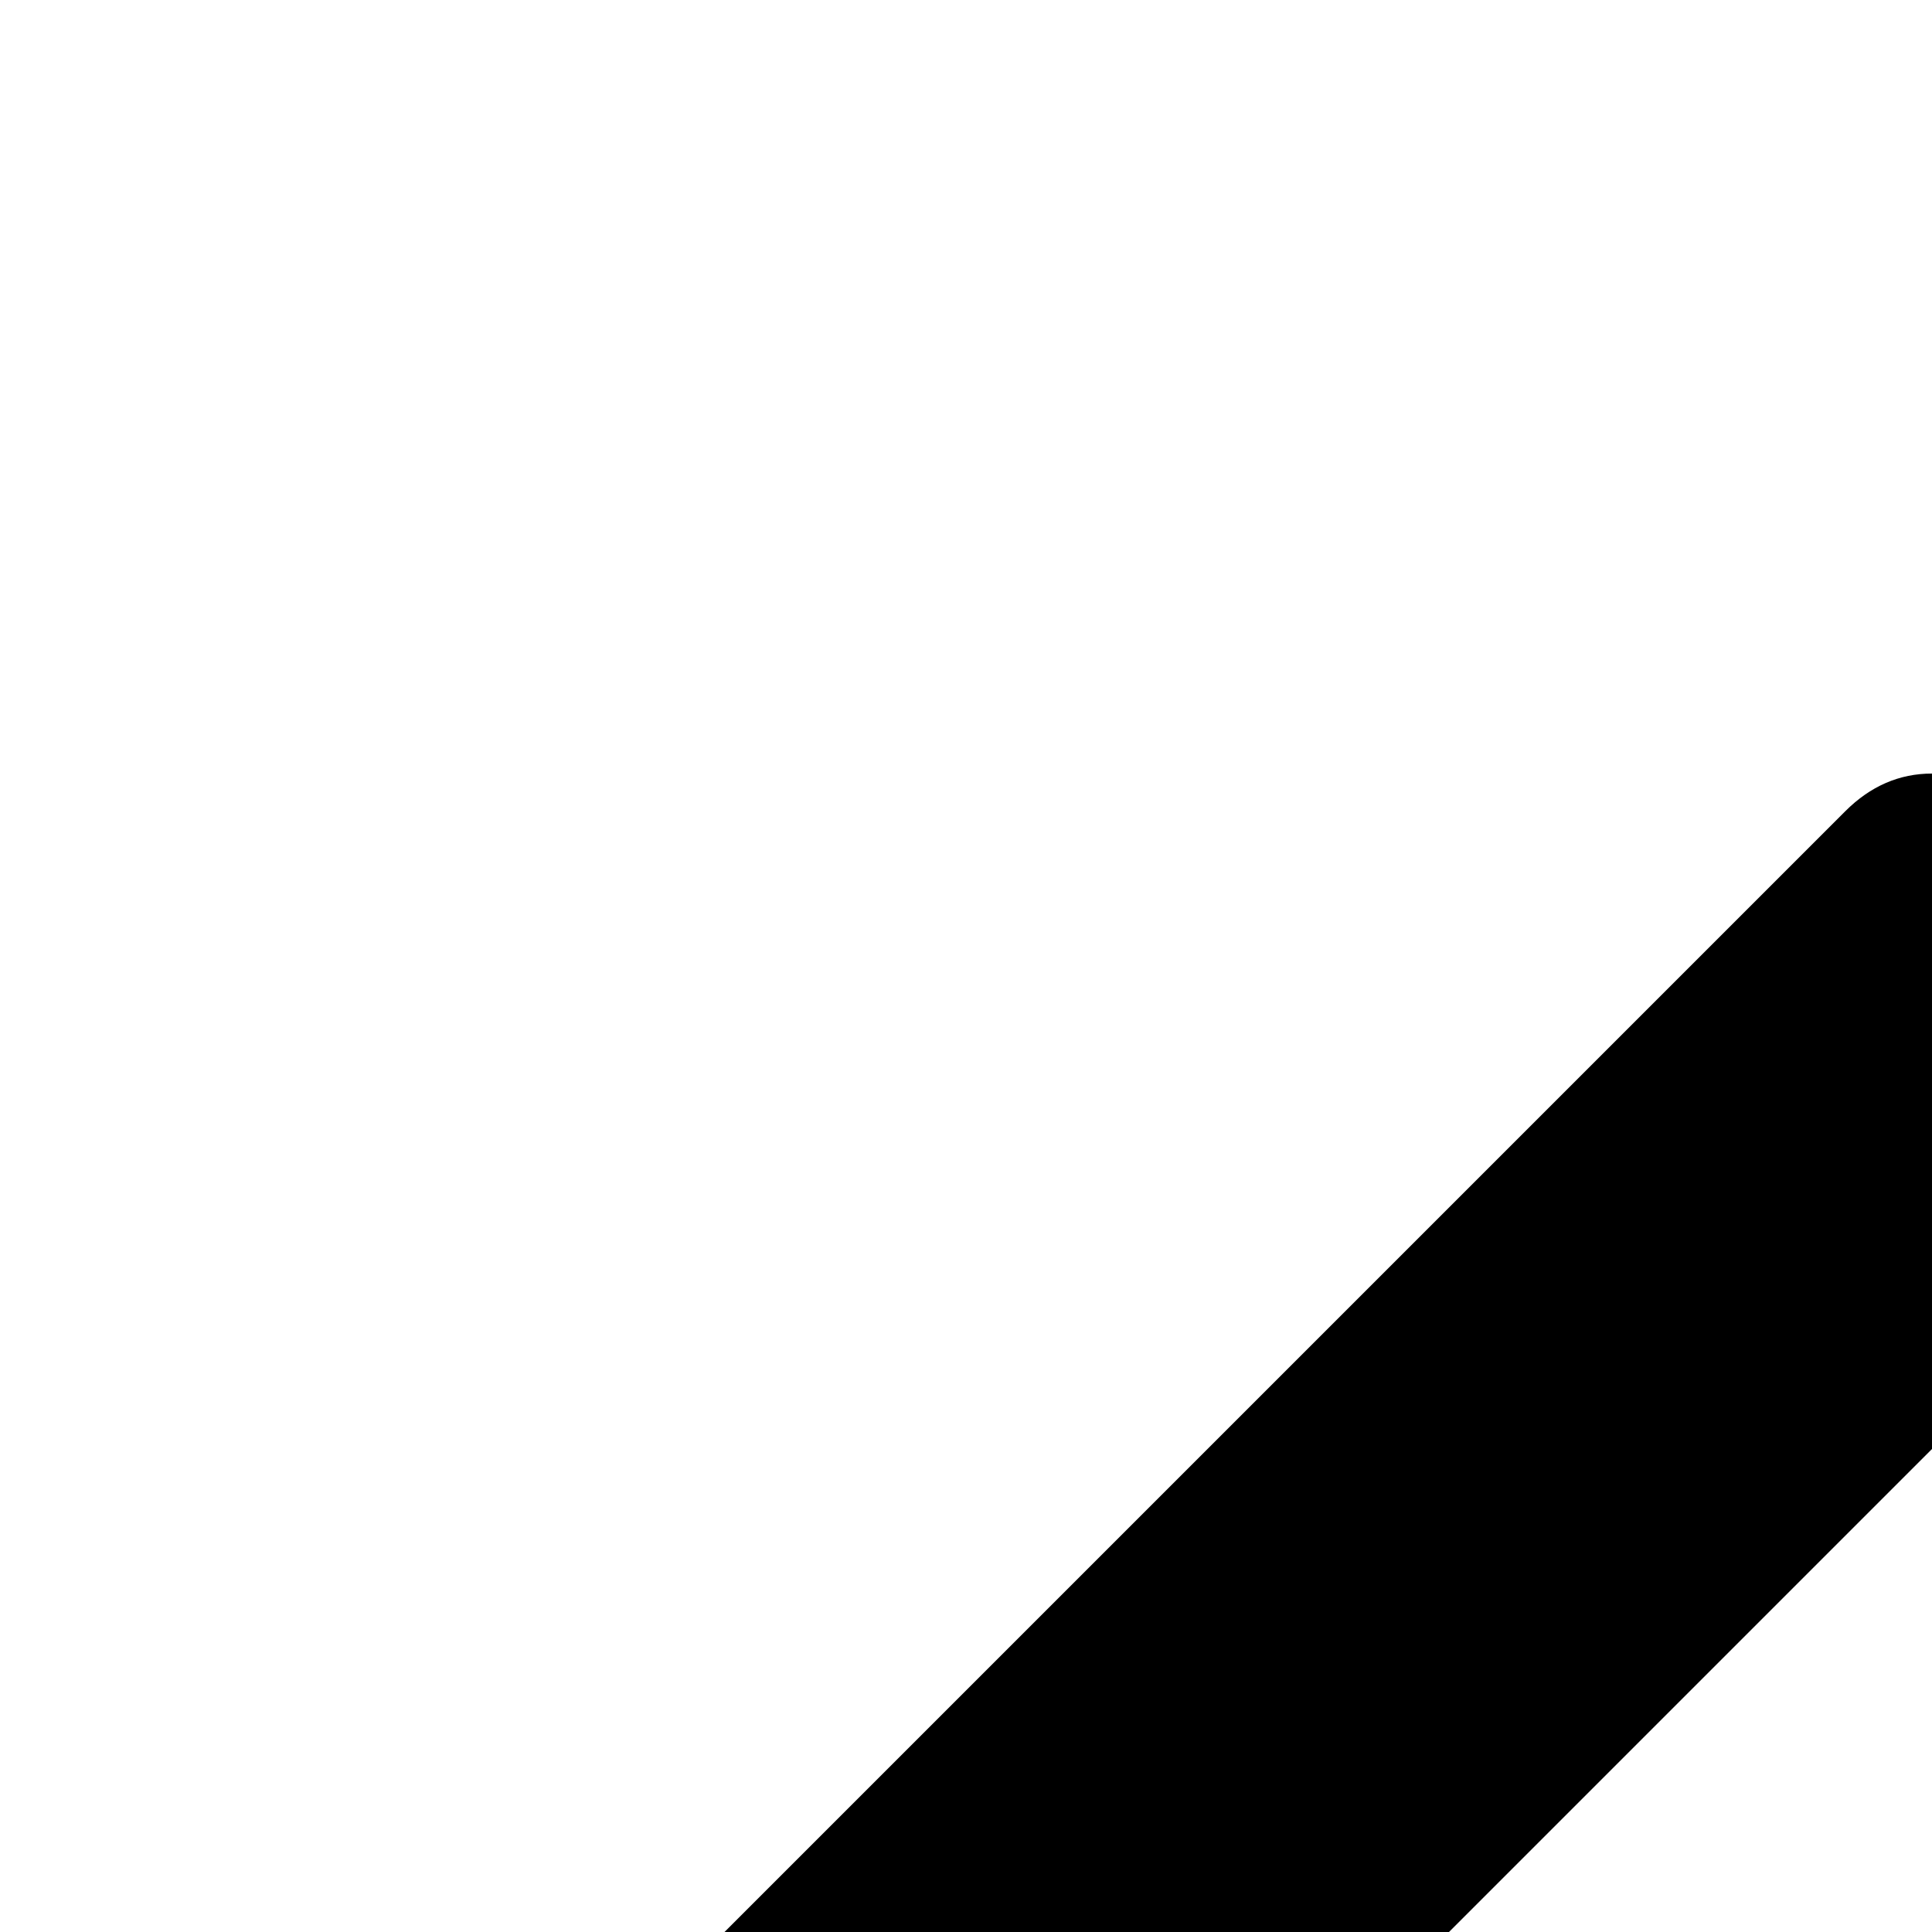<svg xmlns="http://www.w3.org/2000/svg" version="1.1" viewBox="0 0 512 512" fill="currentColor"><path fill="currentColor" d="M595 1120q0 13-10 23l-50 50q-10 10-23 10t-23-10L23 727q-10-10-10-23t10-23l466-466q10-10 23-10t23 10l50 50q10 10 10 23t-10 23L192 704l393 393q10 10 10 23m384 0q0 13-10 23l-50 50q-10 10-23 10t-23-10L407 727q-10-10-10-23t10-23l466-466q10-10 23-10t23 10l50 50q10 10 10 23t-10 23L576 704l393 393q10 10 10 23"/></svg>